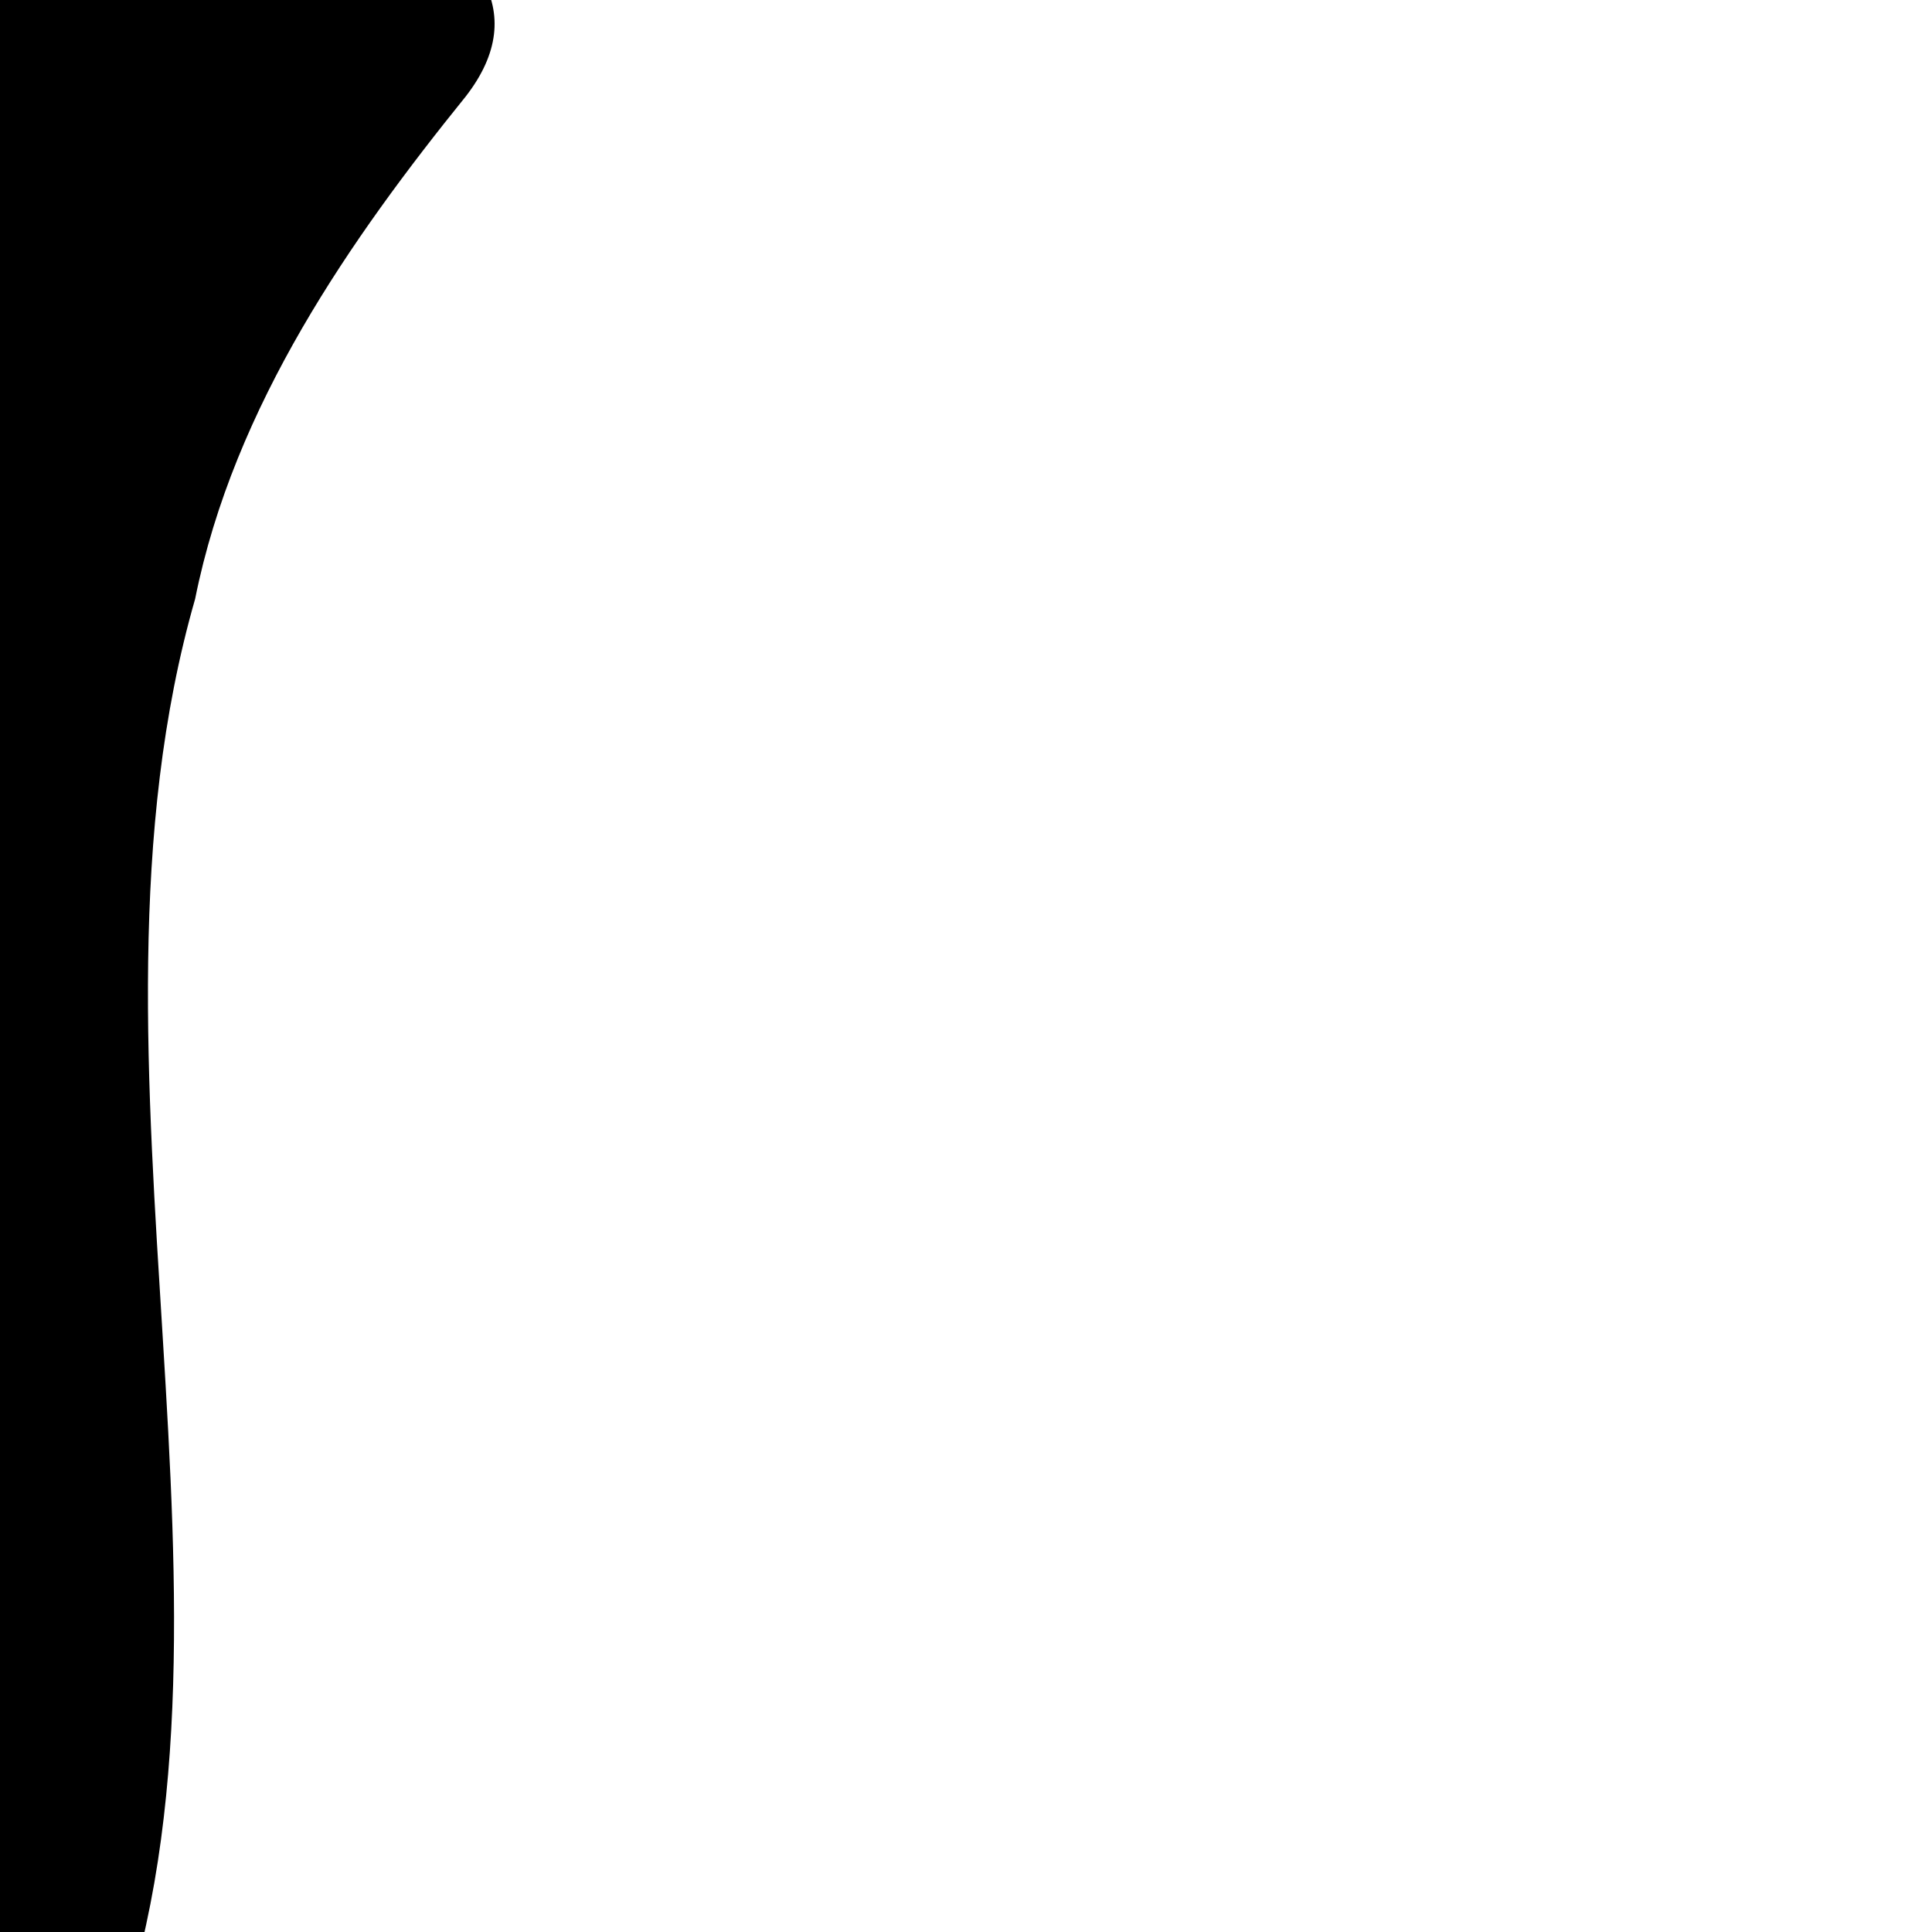 <svg width="1" height="1" version="1.1" viewBox="0 0 1 1" xmlns="http://www.w3.org/2000/svg"><path d="m0.02 1.1c-0.086-0.007-0.056-0.078-0.079-0.11-0.066-0.3-0.029-0.7-0.16-0.89-0.11-0.15 0.11-0.2 0.2-0.2 0.14 0.003 0.33 0.06 0.26 0.15-0.059 0.073-0.12 0.16-0.14 0.26-0.069 0.24 0.039 0.53-0.044 0.75-0.007 0.017-0.016 0.033-0.027 0.049z"/></svg>
